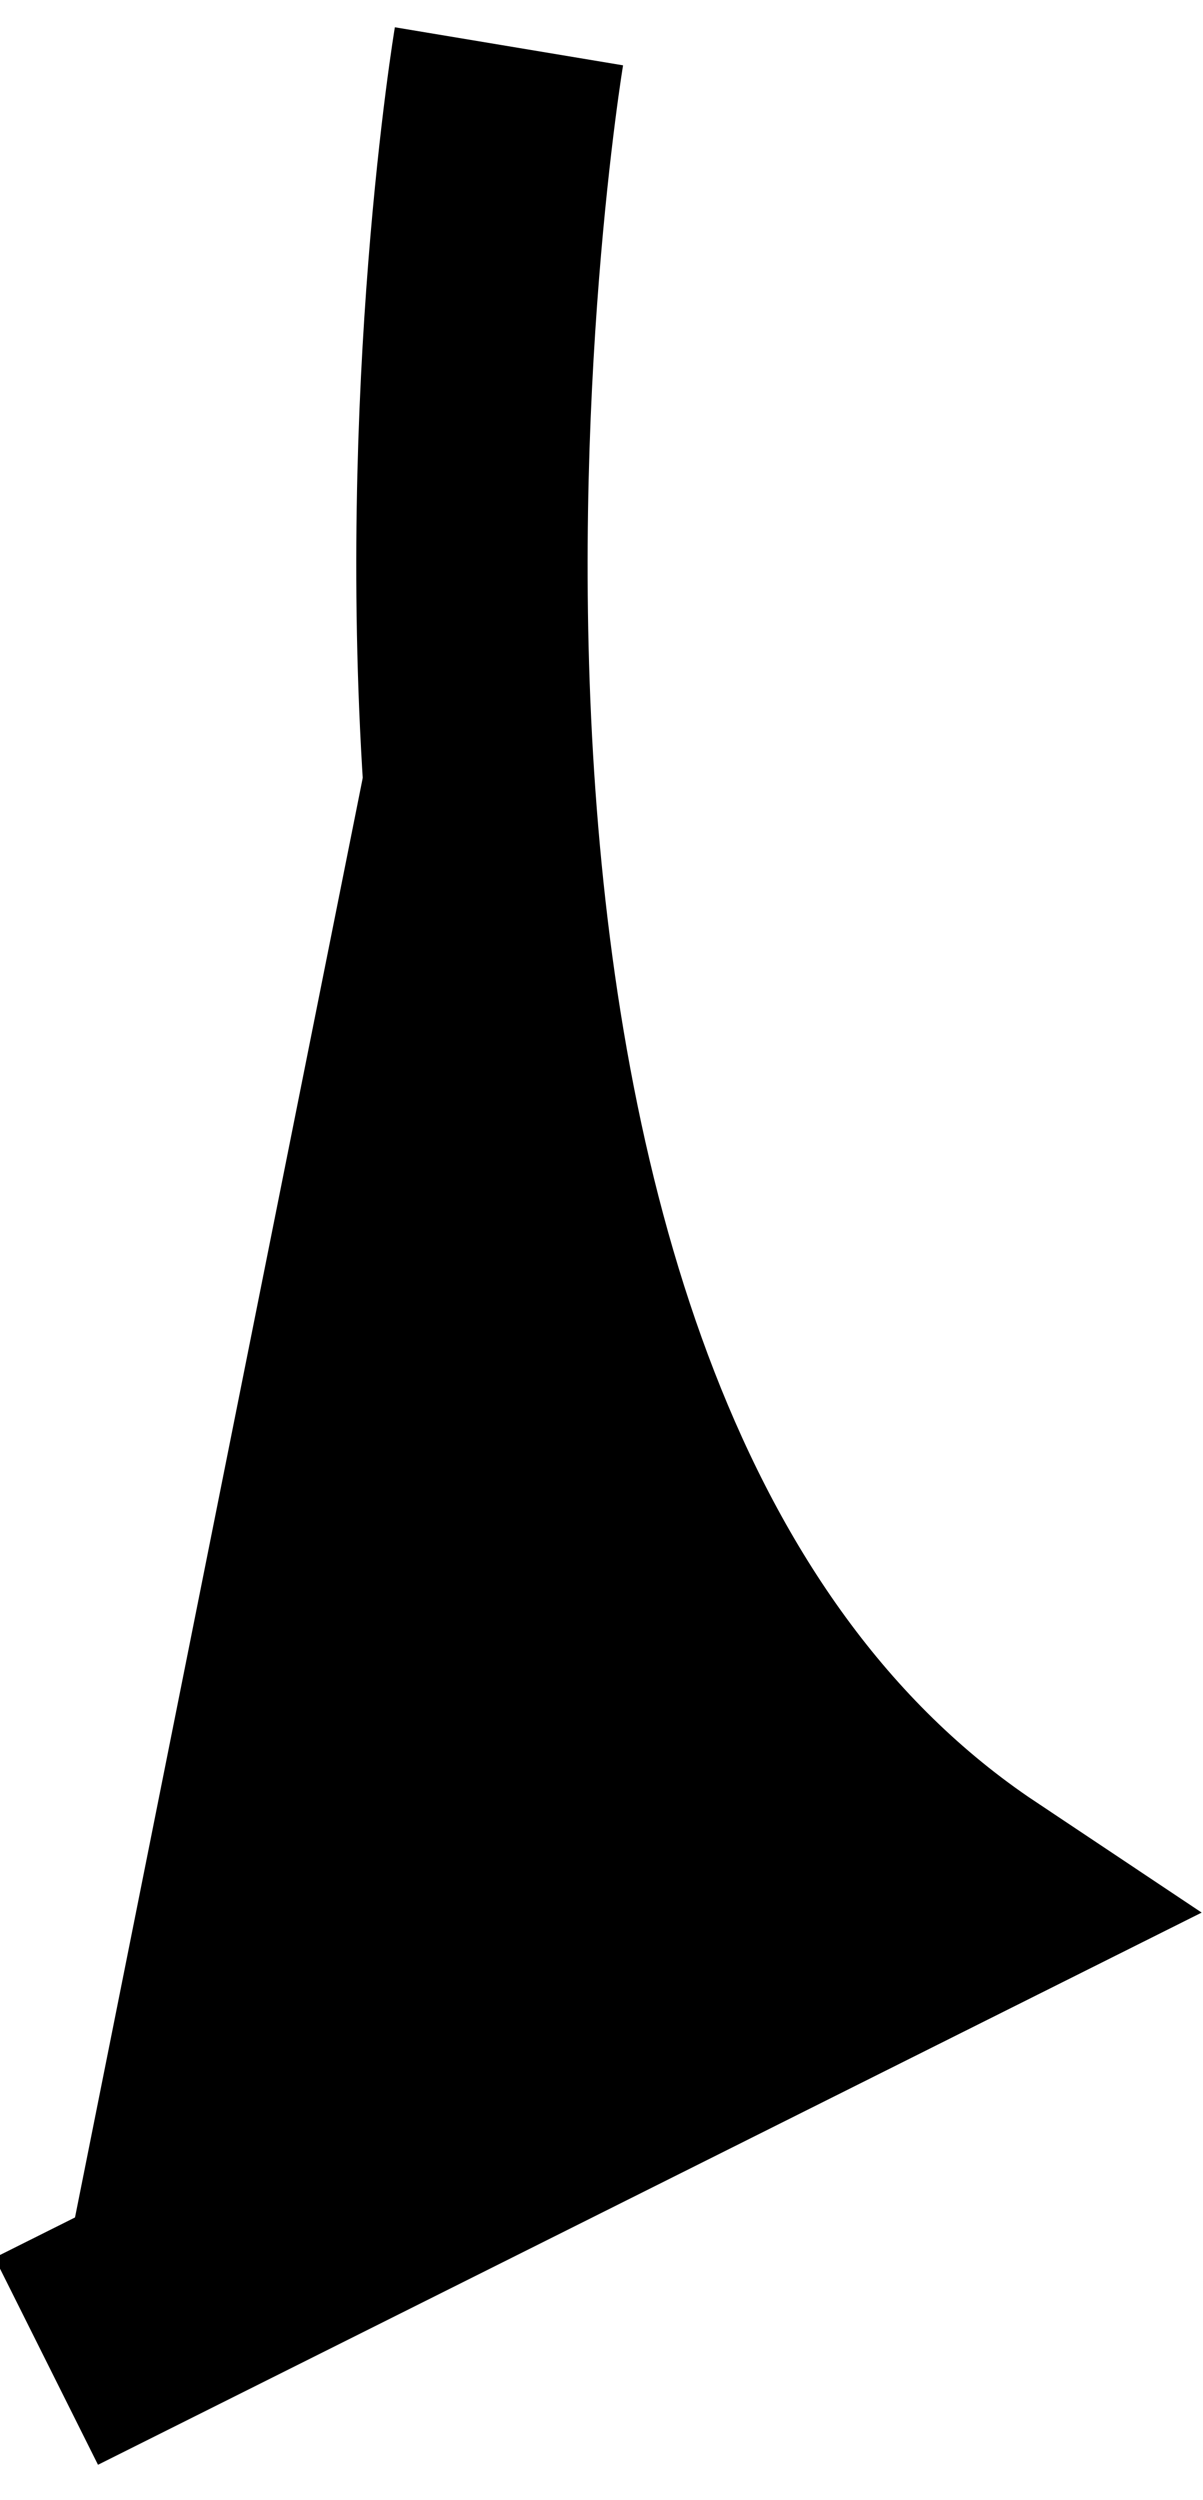 <svg xmlns="http://www.w3.org/2000/svg" viewBox="0 0 26 54" width="26" height="54">
	<g id="Nose">
		<path id="Nose 4" class="nose" d="M11 1C11 1 6 31 21 41L1 51" fill="$[skinColor]" stroke="#000" stroke-width="5"/>
	</g>
</svg>